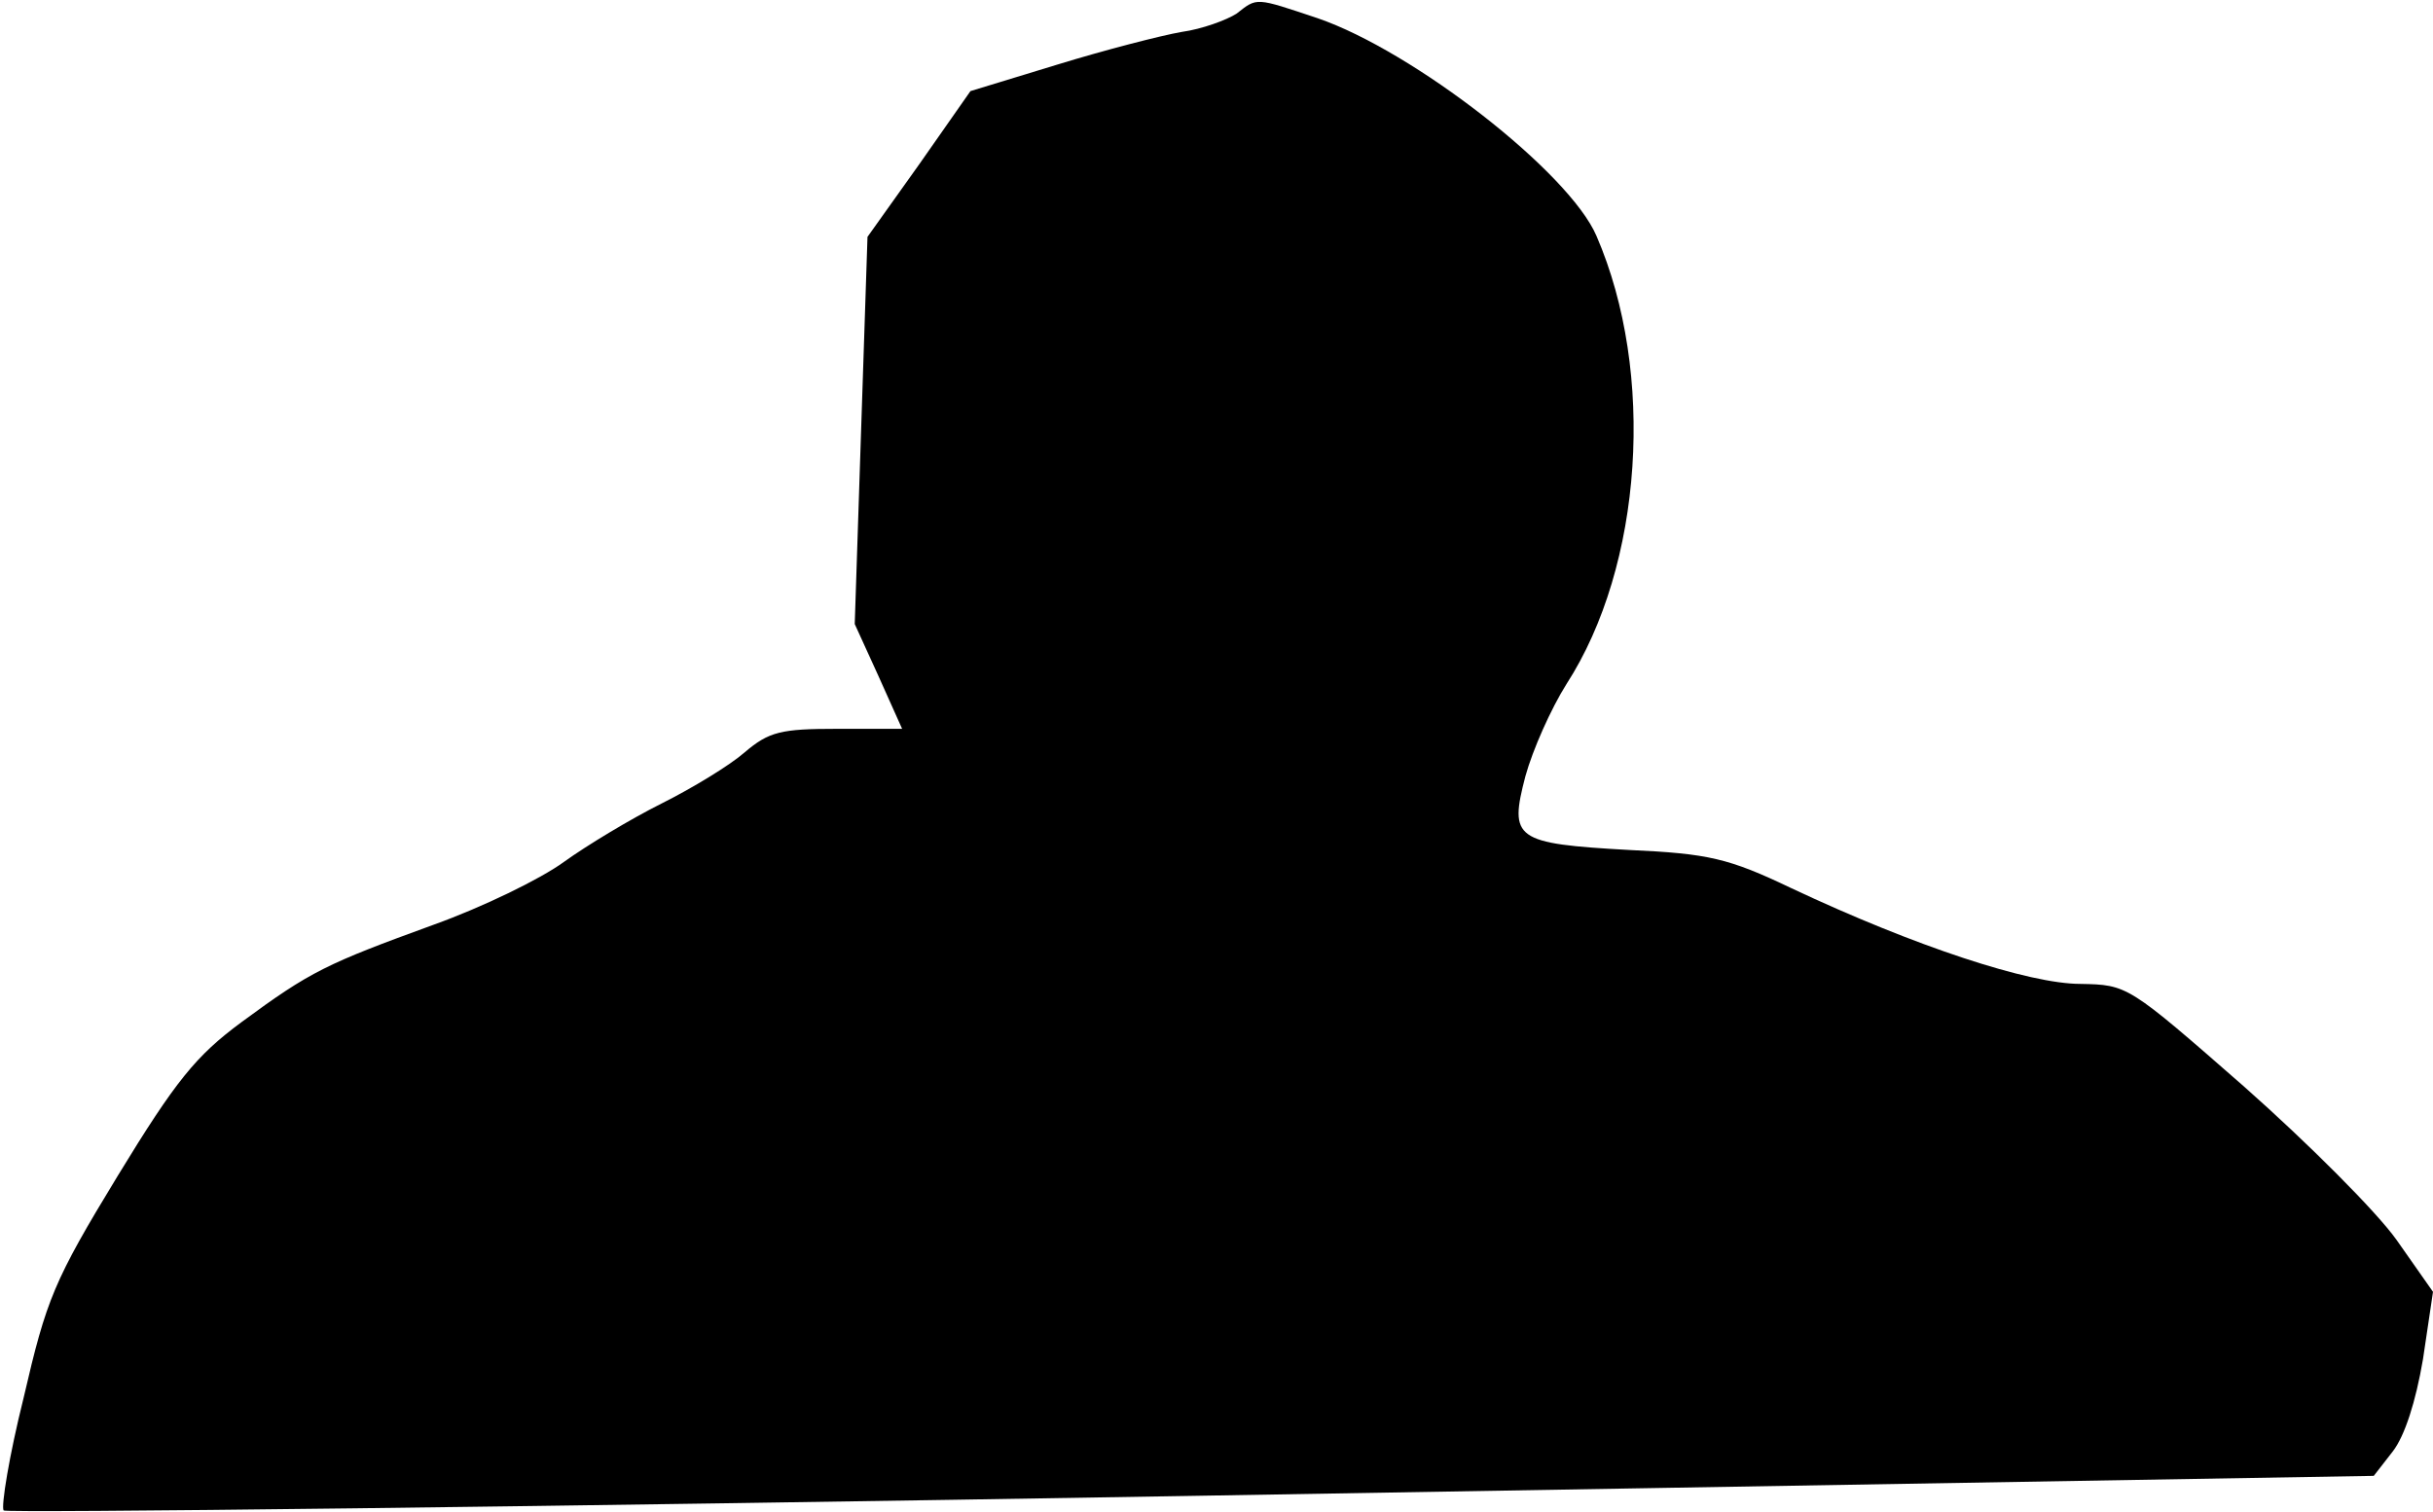 <?xml version="1.0" standalone="no"?>
<!DOCTYPE svg PUBLIC "-//W3C//DTD SVG 20010904//EN"
 "http://www.w3.org/TR/2001/REC-SVG-20010904/DTD/svg10.dtd">
<svg version="1.0" xmlns="http://www.w3.org/2000/svg"
 width="267pt" height="166pt" viewBox="0 0 267 166"
 preserveAspectRatio="xMidYMid meet">
<g transform="translate(0,166) scale(0.1,-0.1)"
fill="#000000" stroke="none">
<path fill="#000000" stroke="none" d="M1357 1645 c-11 -7 -38 -17 -60 -20
-23 -4 -85 -20 -137 -36 l-95 -29 -56 -80 -57 -80 -7 -212 -7 -213 26 -57 26
-58 -71 0 c-62 0 -75 -3 -102 -26 -16 -14 -57 -39 -91 -56 -34 -17 -82 -46
-107 -64 -26 -19 -90 -50 -143 -69 -118 -43 -135 -51 -211 -107 -50 -37 -72
-64 -136 -169 -70 -115 -78 -135 -103 -243 -16 -64 -25 -120 -22 -124 4 -3
590 4 1303 16 l1298 22 21 27 c13 17 25 54 33 101 l11 74 -40 57 c-22 31 -97
106 -167 168 -128 112 -128 112 -180 113 -56 0 -181 41 -317 105 -69 33 -91
38 -178 42 -126 7 -132 12 -114 81 8 29 28 74 45 101 84 130 98 342 33 492
-30 70 -201 203 -306 239 -69 23 -66 23 -89 5z"/>
</g>
</svg>
